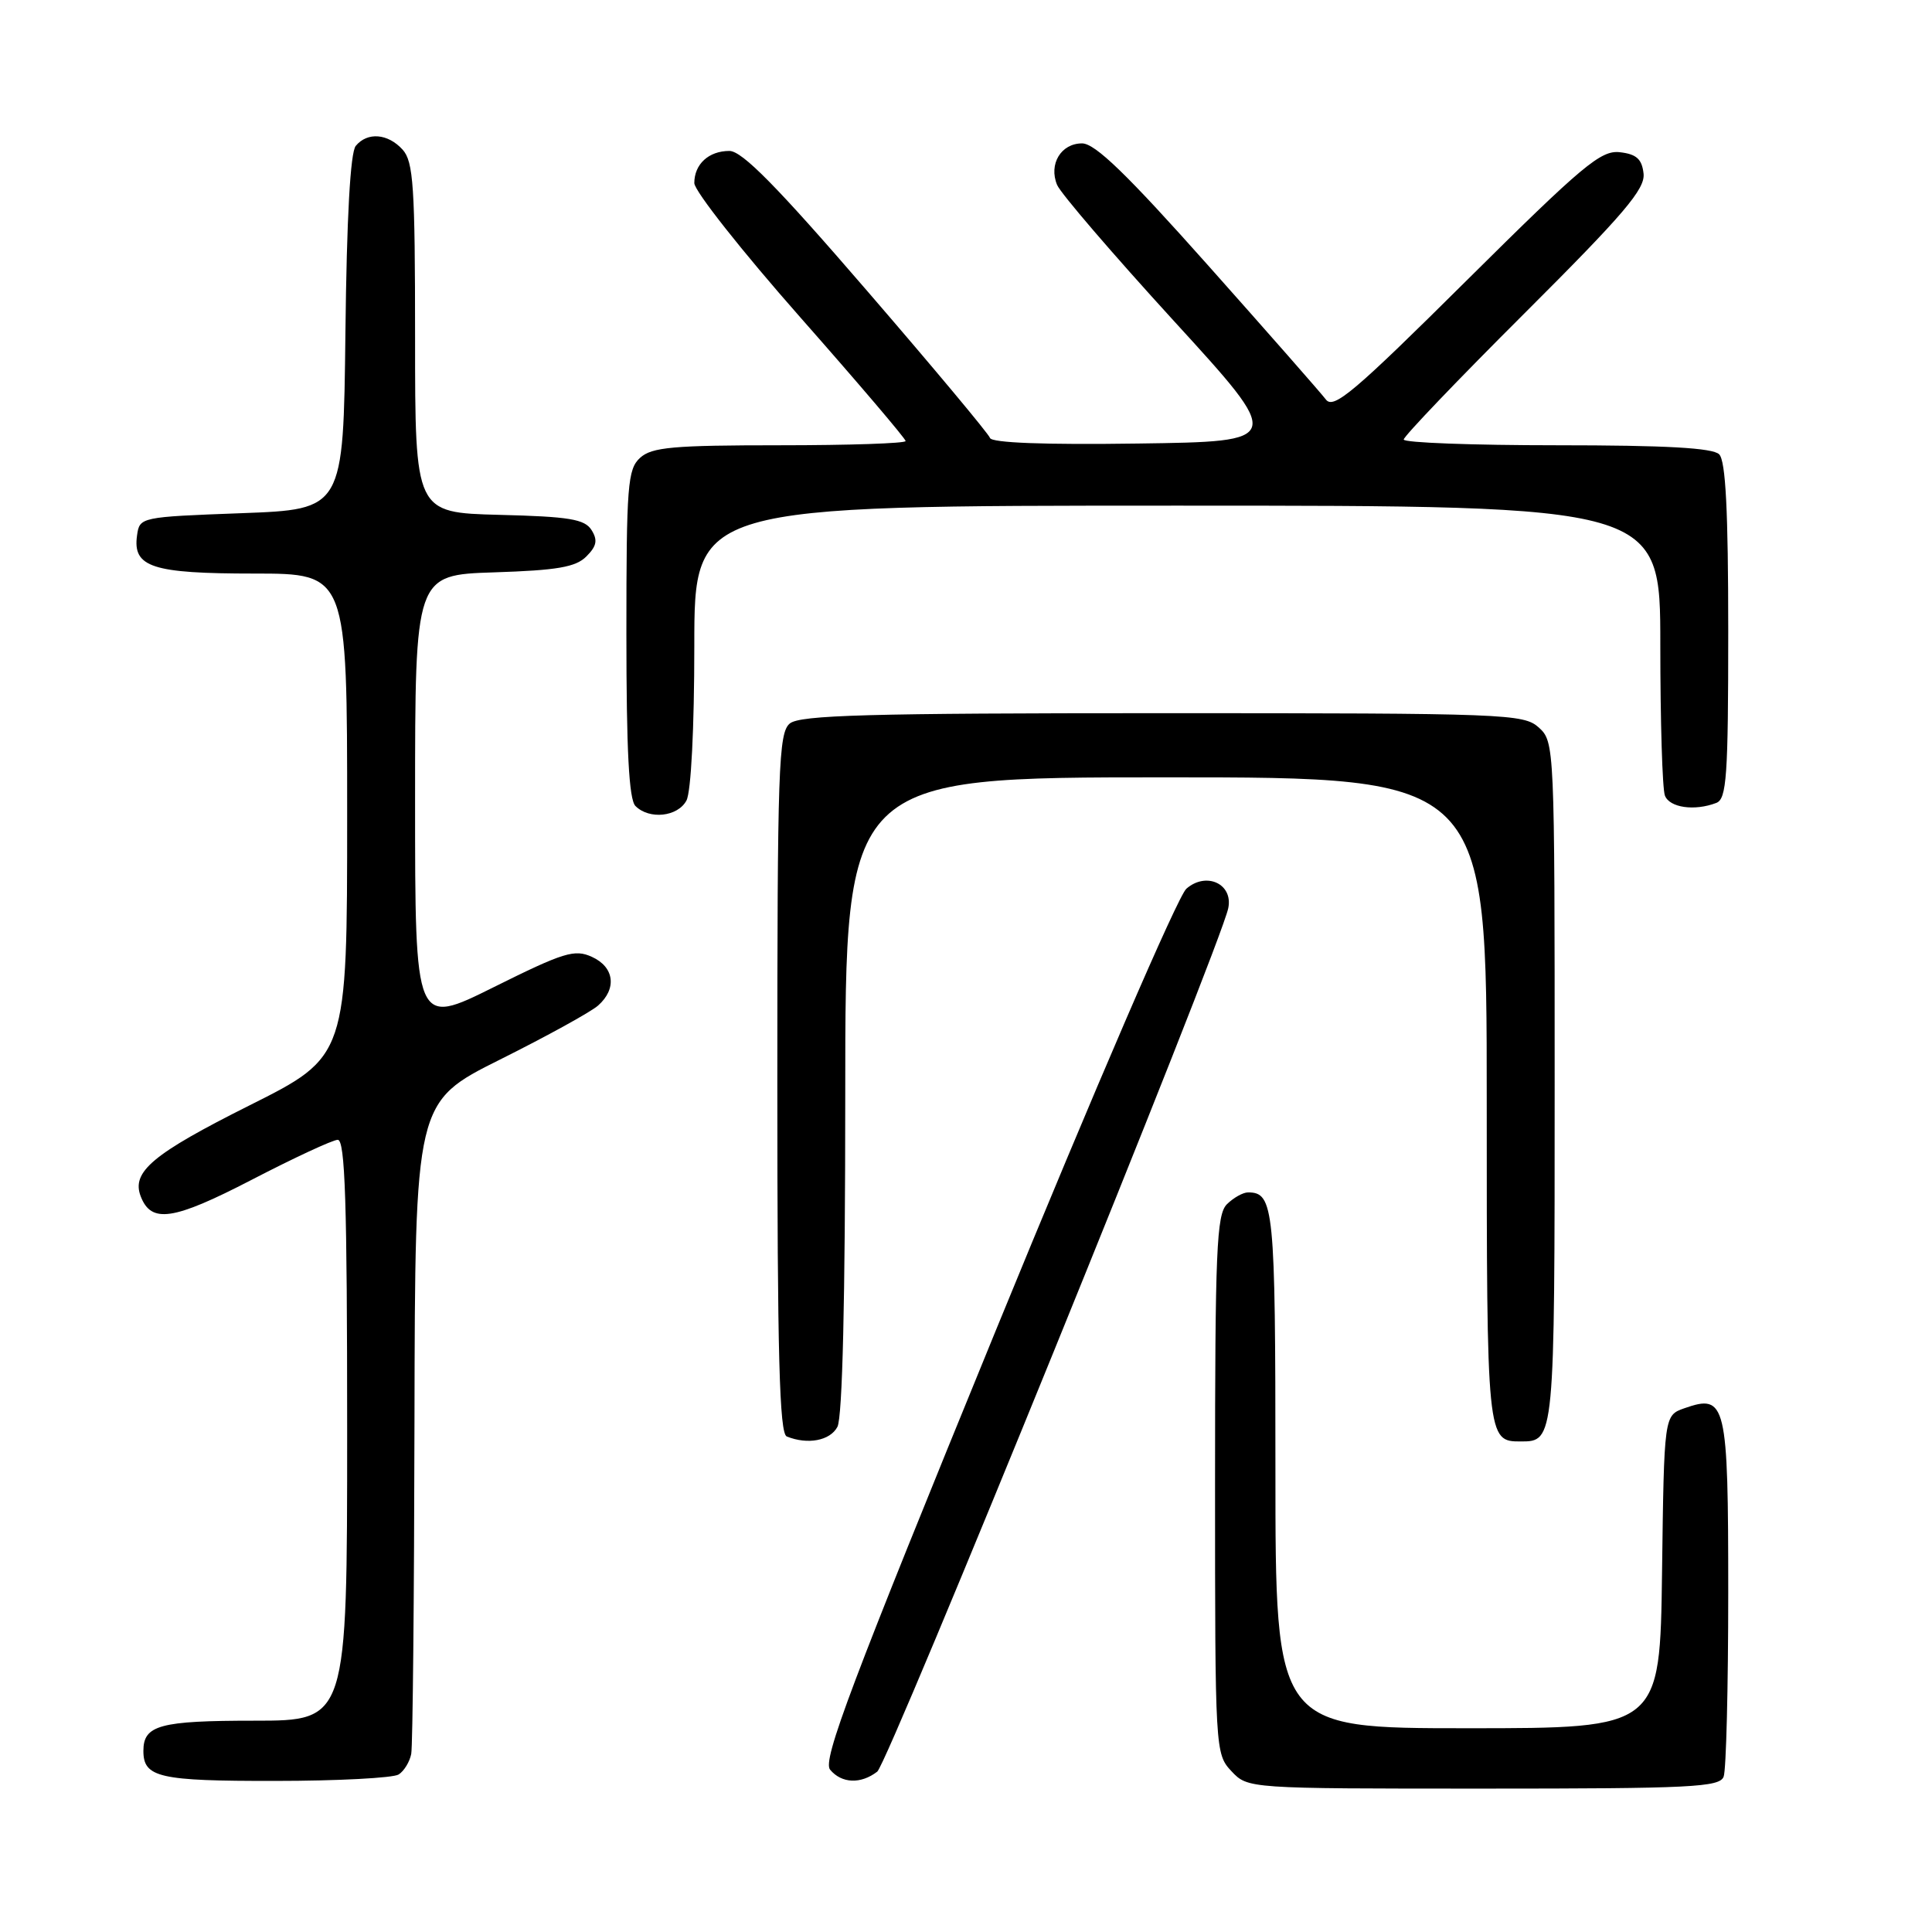 <?xml version="1.0" encoding="UTF-8" standalone="no"?>
<!DOCTYPE svg PUBLIC "-//W3C//DTD SVG 1.1//EN" "http://www.w3.org/Graphics/SVG/1.1/DTD/svg11.dtd" >
<svg xmlns="http://www.w3.org/2000/svg" xmlns:xlink="http://www.w3.org/1999/xlink" version="1.1" viewBox="0 0 256 256">
 <g >
 <path fill="currentColor"
d=" M 228.39 235.42 C 228.73 234.55 229.00 223.58 229.00 211.04 C 229.00 185.82 228.72 184.66 223.19 186.60 C 220.50 187.55 220.50 187.55 220.23 208.27 C 219.96 229.00 219.96 229.00 194.48 229.00 C 169.00 229.00 169.00 229.00 169.00 194.70 C 169.00 160.00 168.80 158.00 165.37 158.00 C 164.70 158.00 163.44 158.71 162.57 159.57 C 161.20 160.94 161.00 165.71 161.00 196.76 C 161.00 231.95 161.03 232.40 163.17 234.69 C 165.35 237.00 165.35 237.00 196.57 237.00 C 224.11 237.00 227.86 236.81 228.39 235.42 Z  M 52.82 235.13 C 53.54 234.68 54.29 233.44 54.49 232.40 C 54.69 231.35 54.88 211.49 54.92 188.26 C 55.00 146.02 55.00 146.02 66.25 140.40 C 72.44 137.31 78.29 134.09 79.25 133.24 C 81.77 131.01 81.41 128.14 78.43 126.79 C 76.14 125.74 74.70 126.19 65.43 130.80 C 55.00 135.99 55.00 135.99 55.00 106.09 C 55.00 76.18 55.00 76.18 65.47 75.84 C 73.83 75.57 76.29 75.15 77.70 73.73 C 79.07 72.36 79.22 71.57 78.38 70.23 C 77.47 68.79 75.43 68.45 66.14 68.22 C 55.00 67.93 55.00 67.93 55.00 44.80 C 55.00 24.67 54.78 21.42 53.35 19.83 C 51.40 17.68 48.69 17.46 47.14 19.33 C 46.42 20.19 45.94 28.85 45.77 44.08 C 45.50 67.50 45.50 67.50 32.00 68.00 C 18.60 68.50 18.50 68.52 18.16 70.94 C 17.56 75.16 20.15 76.00 33.69 76.00 C 46.00 76.00 46.00 76.00 46.00 107.99 C 46.00 139.99 46.00 139.99 33.04 146.48 C 20.25 152.89 17.40 155.27 18.64 158.51 C 20.04 162.15 22.93 161.72 33.33 156.34 C 38.92 153.44 44.06 151.05 44.75 151.03 C 45.73 151.01 46.00 159.35 46.00 189.50 C 46.00 228.00 46.00 228.00 33.70 228.00 C 21.17 228.00 19.00 228.59 19.00 232.00 C 19.00 235.53 21.08 236.00 36.45 235.98 C 44.73 235.98 52.09 235.59 52.82 235.13 Z  M 116.24 234.75 C 117.71 233.61 161.71 125.39 162.75 120.34 C 163.42 117.12 159.84 115.46 157.20 117.76 C 156.07 118.75 145.10 144.18 131.97 176.24 C 112.72 223.28 108.96 233.24 109.99 234.49 C 111.52 236.33 114.06 236.43 116.24 234.75 Z  M 110.96 189.07 C 111.63 187.82 112.00 172.15 112.00 145.07 C 112.00 103.00 112.00 103.00 154.50 103.00 C 197.00 103.00 197.00 103.00 197.00 145.80 C 197.00 190.84 197.02 191.00 201.50 191.00 C 206.00 191.00 206.00 190.97 206.00 143.45 C 206.00 98.83 205.98 98.29 203.90 96.40 C 201.89 94.59 199.59 94.50 154.05 94.50 C 115.05 94.50 106.00 94.75 104.65 95.87 C 103.16 97.11 103.00 101.70 103.00 143.54 C 103.00 179.64 103.28 189.94 104.25 190.34 C 107.02 191.46 109.99 190.90 110.96 189.07 Z  M 90.96 106.07 C 91.57 104.93 92.00 96.45 92.00 85.57 C 92.00 67.00 92.00 67.00 156.00 67.00 C 220.00 67.00 220.00 67.00 220.00 85.42 C 220.00 95.55 220.27 104.55 220.61 105.42 C 221.22 107.02 224.54 107.50 227.42 106.39 C 228.79 105.86 229.00 102.91 229.00 83.59 C 229.00 67.67 228.66 61.06 227.80 60.20 C 226.95 59.35 220.76 59.00 206.30 59.00 C 195.13 59.00 186.00 58.66 186.00 58.24 C 186.00 57.82 193.21 50.28 202.03 41.49 C 215.20 28.35 218.01 25.05 217.78 23.00 C 217.57 21.08 216.84 20.42 214.64 20.17 C 212.12 19.88 209.74 21.88 194.33 37.17 C 179.42 51.98 176.70 54.27 175.69 52.94 C 175.03 52.07 168.02 44.09 160.10 35.19 C 149.34 23.10 145.11 19.00 143.38 19.00 C 140.59 19.00 138.93 21.75 140.07 24.50 C 140.52 25.60 147.48 33.70 155.52 42.50 C 170.15 58.50 170.15 58.50 150.83 58.77 C 138.39 58.95 131.39 58.68 131.18 58.03 C 130.99 57.47 123.65 48.68 114.87 38.51 C 102.96 24.70 98.33 20.00 96.65 20.00 C 93.91 20.00 92.00 21.75 92.00 24.26 C 92.00 25.29 98.30 33.27 106.00 42.00 C 113.70 50.73 120.00 58.13 120.00 58.44 C 120.00 58.75 112.50 59.00 103.33 59.00 C 89.22 59.00 86.38 59.25 84.83 60.65 C 83.16 62.16 83.00 64.26 83.00 83.95 C 83.00 99.46 83.34 105.94 84.20 106.80 C 86.04 108.64 89.81 108.23 90.96 106.07 Z "/>
</g>
</svg>
